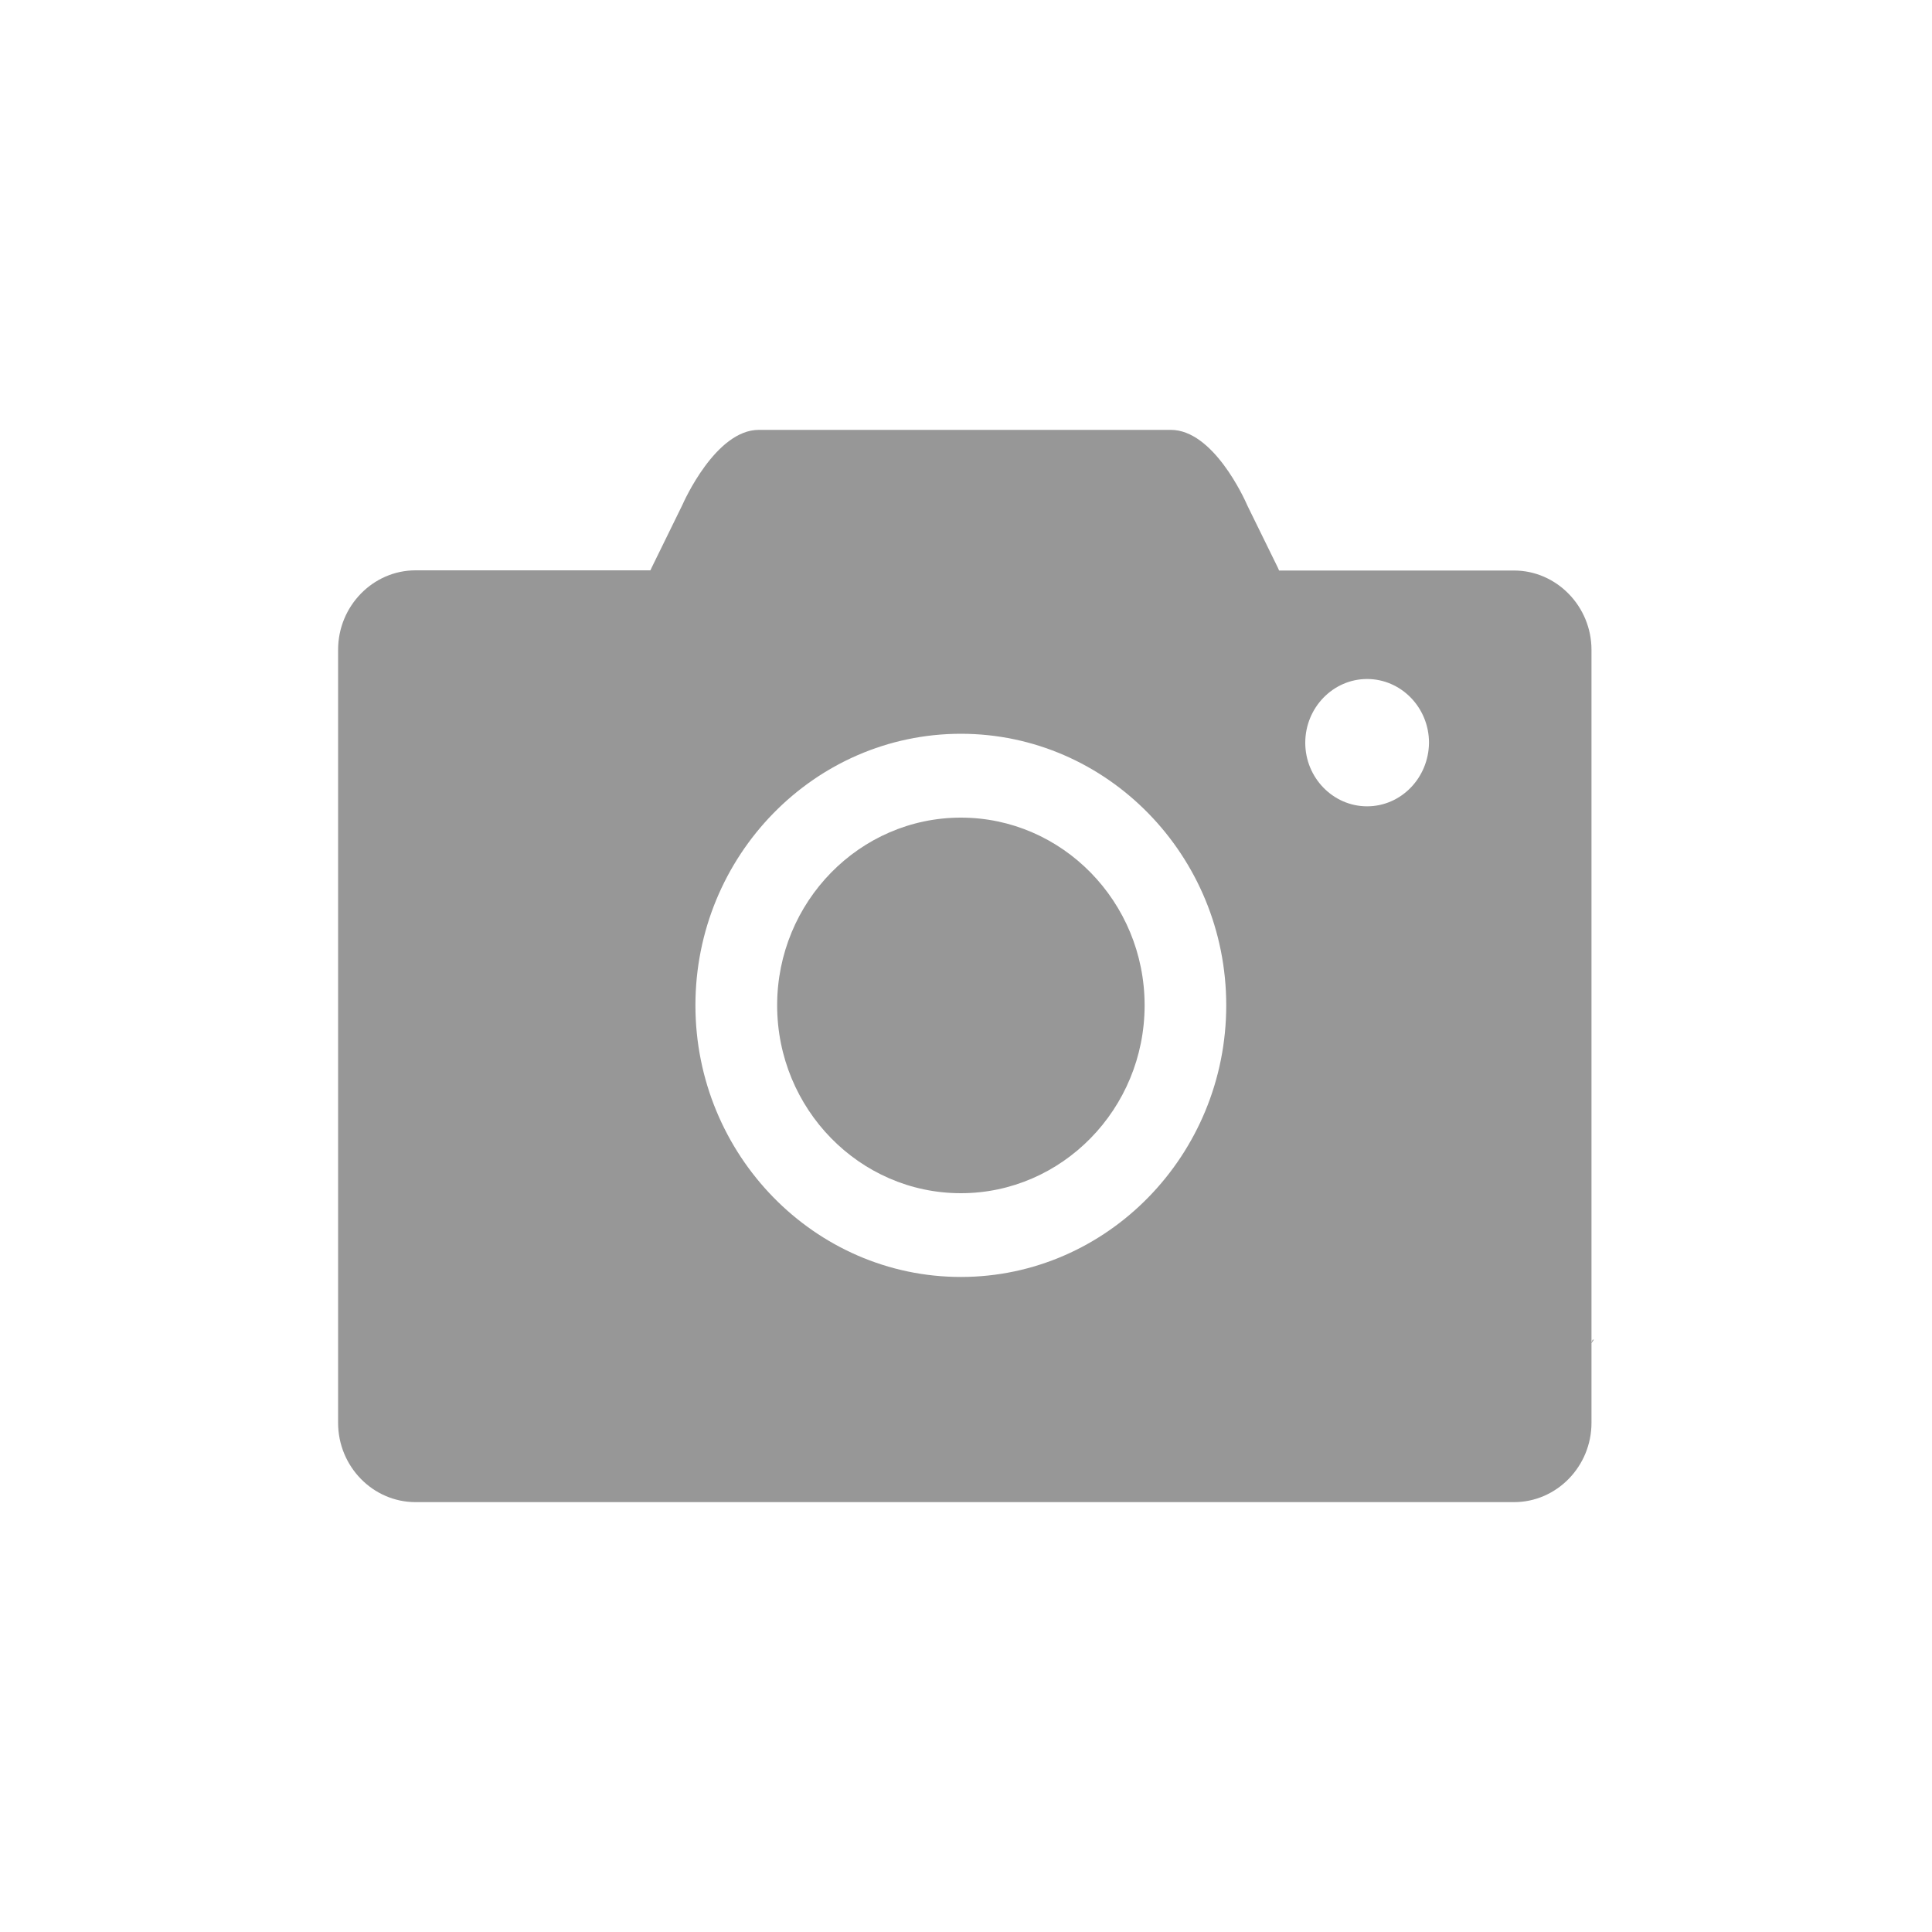 <?xml version="1.0" encoding="UTF-8"?>
<svg width="20px" height="20px" viewBox="0 0 20 20" version="1.1" xmlns="http://www.w3.org/2000/svg" xmlns:xlink="http://www.w3.org/1999/xlink">
    <!-- Generator: Sketch 56.1 (81669) - https://sketch.com -->
    <title>商务摄影</title>
    <desc>Created with Sketch.</desc>
    <g id="Page-1" stroke="none" stroke-width="1" fill="none" fill-rule="evenodd">
        <g id="00-作品修改" transform="translate(-1412, -2462)">
            <g id="编组-23" transform="translate(1214, 2151)">
                <g id="商务摄影" transform="translate(198, 311)">
                    <rect id="矩形备份-41" x="0" y="0" width="20" height="20"></rect>
                    <path d="M9.947,8.464 C8.899,8.464 8.045,9.336 8.045,10.407 C8.045,11.478 8.897,12.352 9.947,12.352 C10.994,12.352 11.849,11.48 11.849,10.407 C11.849,9.334 10.994,8.464 9.947,8.464 Z M16.487,13.869 C16.484,13.879 16.478,13.888 16.475,13.896 L16.475,6.727 C16.475,6.276 16.113,5.906 15.673,5.906 L13.241,5.906 L13.229,5.878 L12.914,5.236 C12.878,5.152 12.557,4.45 12.12,4.45 L7.855,4.45 C7.409,4.45 7.078,5.195 7.064,5.227 L6.746,5.876 L6.733,5.904 L4.302,5.904 C3.861,5.904 3.5,6.274 3.5,6.726 L3.5,14.729 C3.5,15.182 3.861,15.55 4.302,15.55 L15.673,15.55 C16.115,15.55 16.475,15.18 16.475,14.729 L16.475,13.903 C16.482,13.892 16.493,13.881 16.5,13.868 L16.487,13.869 Z M9.947,13.219 C8.433,13.219 7.199,11.956 7.199,10.407 C7.199,8.858 8.431,7.596 9.947,7.596 C11.462,7.596 12.694,8.858 12.694,10.407 C12.694,11.956 11.462,13.219 9.947,13.219 Z M14.152,8.347 C13.8,8.347 13.512,8.051 13.512,7.689 C13.512,7.326 13.8,7.029 14.152,7.029 C14.504,7.029 14.793,7.324 14.793,7.689 C14.789,8.053 14.504,8.347 14.152,8.347 L14.152,8.347 Z M15.58,13.916 L15.58,13.877 L15.58,13.916 Z" id="形状备份-17" fill="#979797" fill-rule="nonzero"></path>
                </g>
            </g>
        </g>
    </g>
</svg>